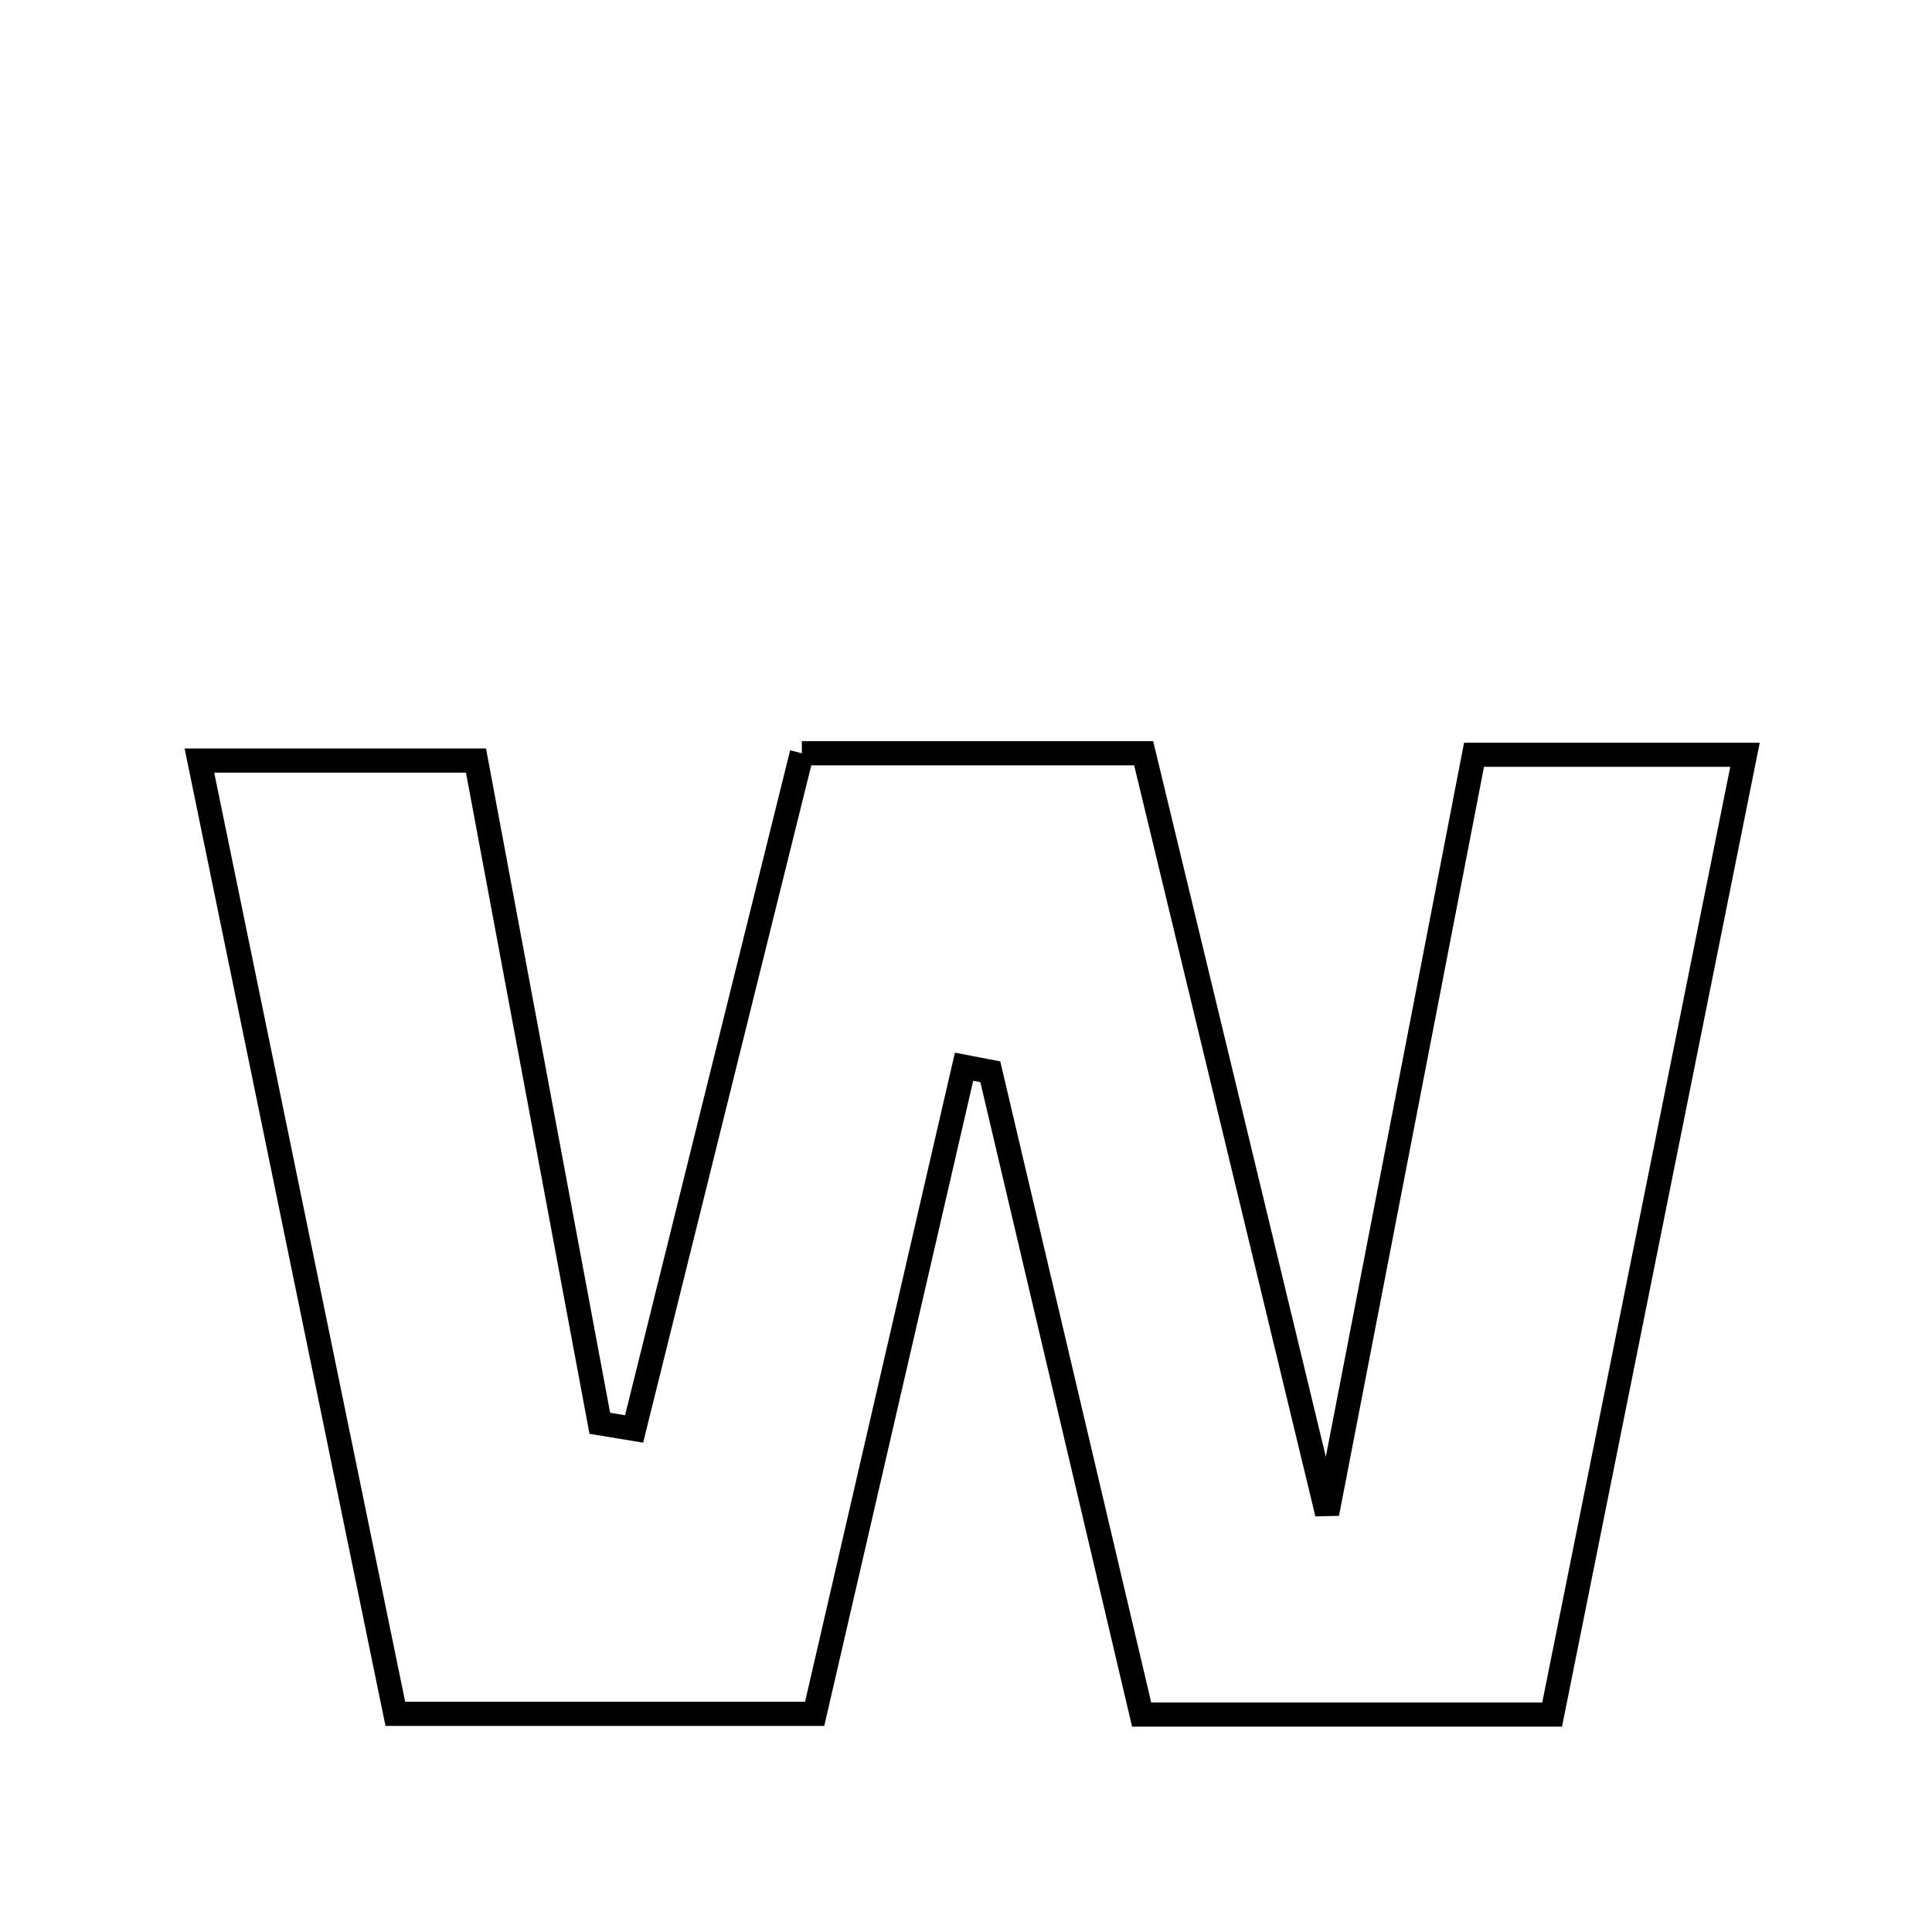 <svg xmlns="http://www.w3.org/2000/svg" viewBox="0.0 0.0 24.0 24.0" height="200px" width="200px"><path fill="none" stroke="black" stroke-width=".3" stroke-opacity="1.0"  filling="0" d="M9.961 9.357 C11.288 9.357 12.591 9.357 14.207 9.357 C14.907 12.256 15.623 15.225 16.486 18.802 C17.165 15.296 17.726 12.401 18.311 9.376 C19.406 9.376 20.416 9.376 21.677 9.376 C20.866 13.411 20.087 17.285 19.281 21.299 C17.64 21.299 16.076 21.299 14.182 21.299 C13.578 18.731 12.94 16.022 12.302 13.314 C12.193 13.293 12.085 13.272 11.976 13.251 C11.369 15.881 10.762 18.51 10.12 21.29 C8.447 21.29 6.799 21.29 4.911 21.29 C4.088 17.287 3.307 13.488 2.477 9.448 C3.639 9.448 4.702 9.448 5.913 9.448 C6.425 12.19 6.938 14.936 7.451 17.681 C7.593 17.705 7.735 17.728 7.877 17.751 C8.561 14.994 9.246 12.236 9.961 9.357"></path></svg>